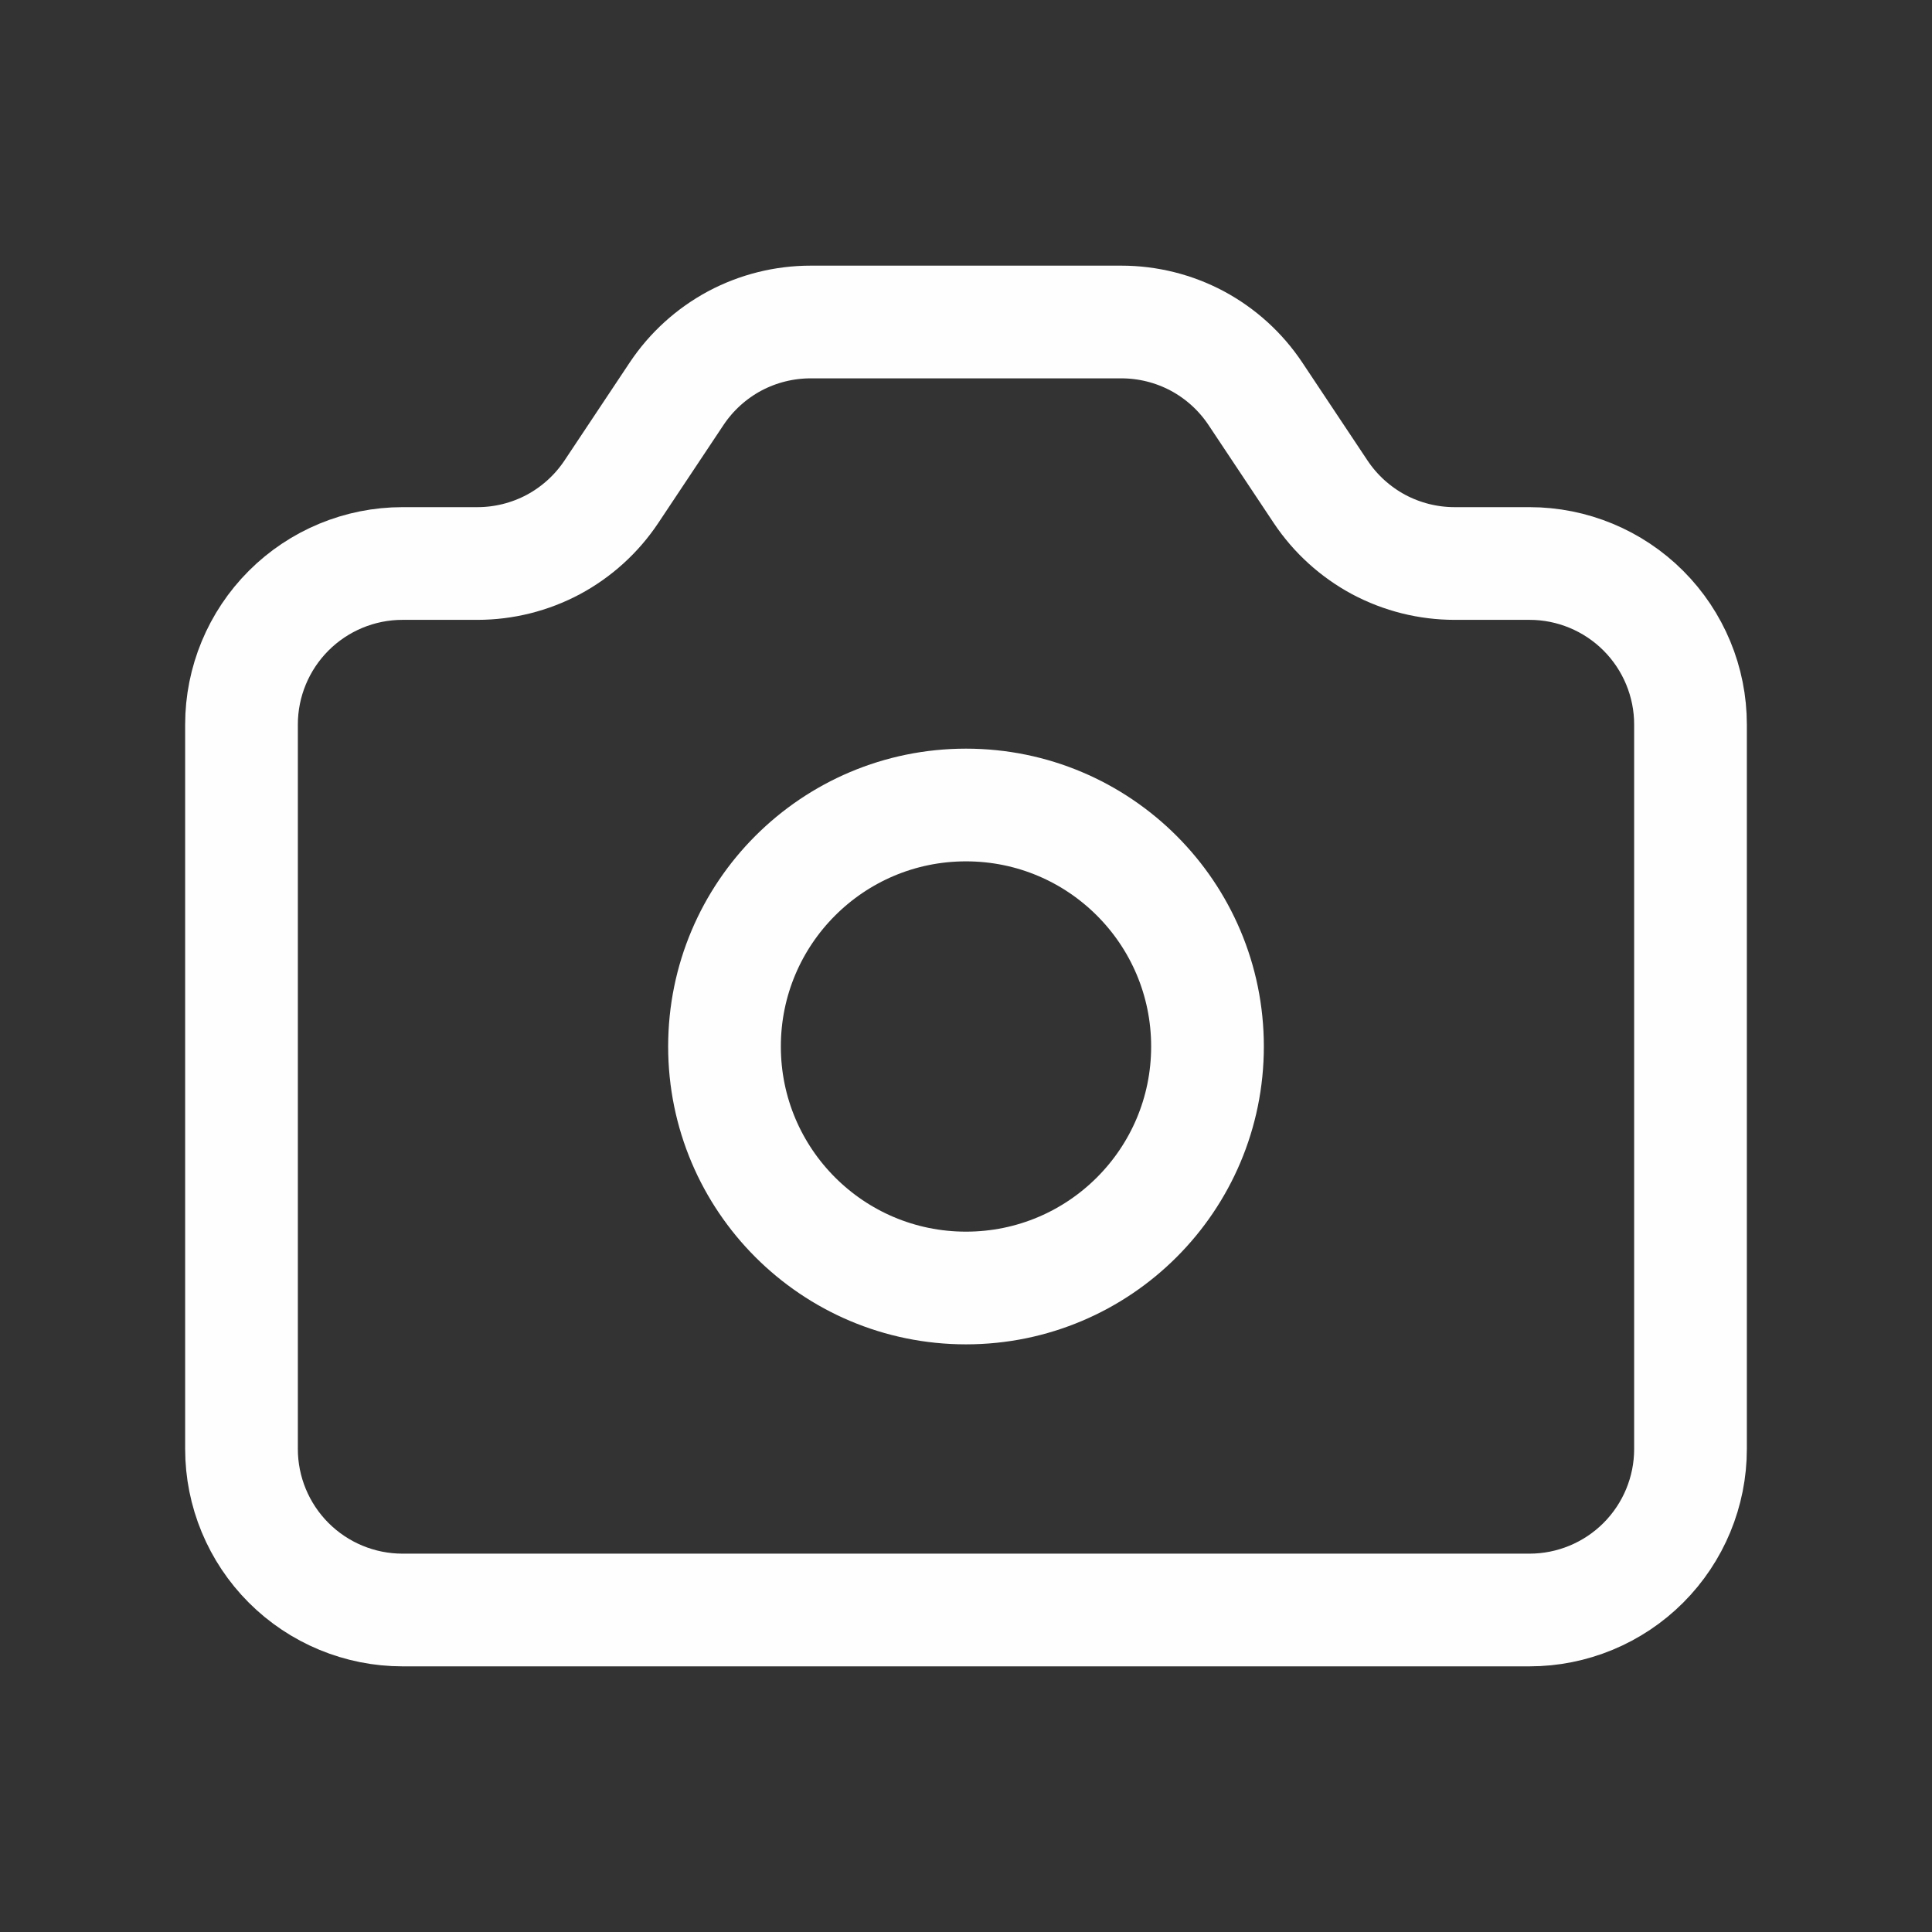<svg width="24" height="24" viewBox="0 0 24 24" fill="none" xmlns="http://www.w3.org/2000/svg">
<rect x="0" y="0" width="24" height="24" fill="#333333" stroke="none"/>
<path d="M3 18V9C3 8.47 3.211 7.961 3.586 7.586C3.961 7.211 4.47 7 5 7H5.93C6.259 7 6.583 6.919 6.874 6.764C7.164 6.608 7.411 6.384 7.594 6.11L8.406 4.89C8.589 4.616 8.836 4.392 9.126 4.236C9.417 4.081 9.741 4 10.07 4H13.93C14.259 4 14.583 4.081 14.874 4.236C15.164 4.392 15.411 4.616 15.594 4.89L16.406 6.11C16.589 6.384 16.836 6.608 17.126 6.764C17.417 6.919 17.741 7 18.07 7H19C19.53 7 20.039 7.211 20.414 7.586C20.789 7.961 21 8.47 21 9V18C21 18.53 20.789 19.039 20.414 19.414C20.039 19.789 19.53 20 19 20H5C4.47 20 3.961 19.789 3.586 19.414C3.211 19.039 3 18.53 3 18Z" stroke="#FEFEFE" stroke-width="1.4" stroke-linecap="round" stroke-linejoin="round"/>
<path d="M12 16C13.657 16 15 14.657 15 13C15 11.343 13.657 10 12 10C10.343 10 9 11.343 9 13C9 14.657 10.343 16 12 16Z" stroke="#FEFEFE" stroke-width="1.4" stroke-linecap="round" stroke-linejoin="round"/>
</svg>
